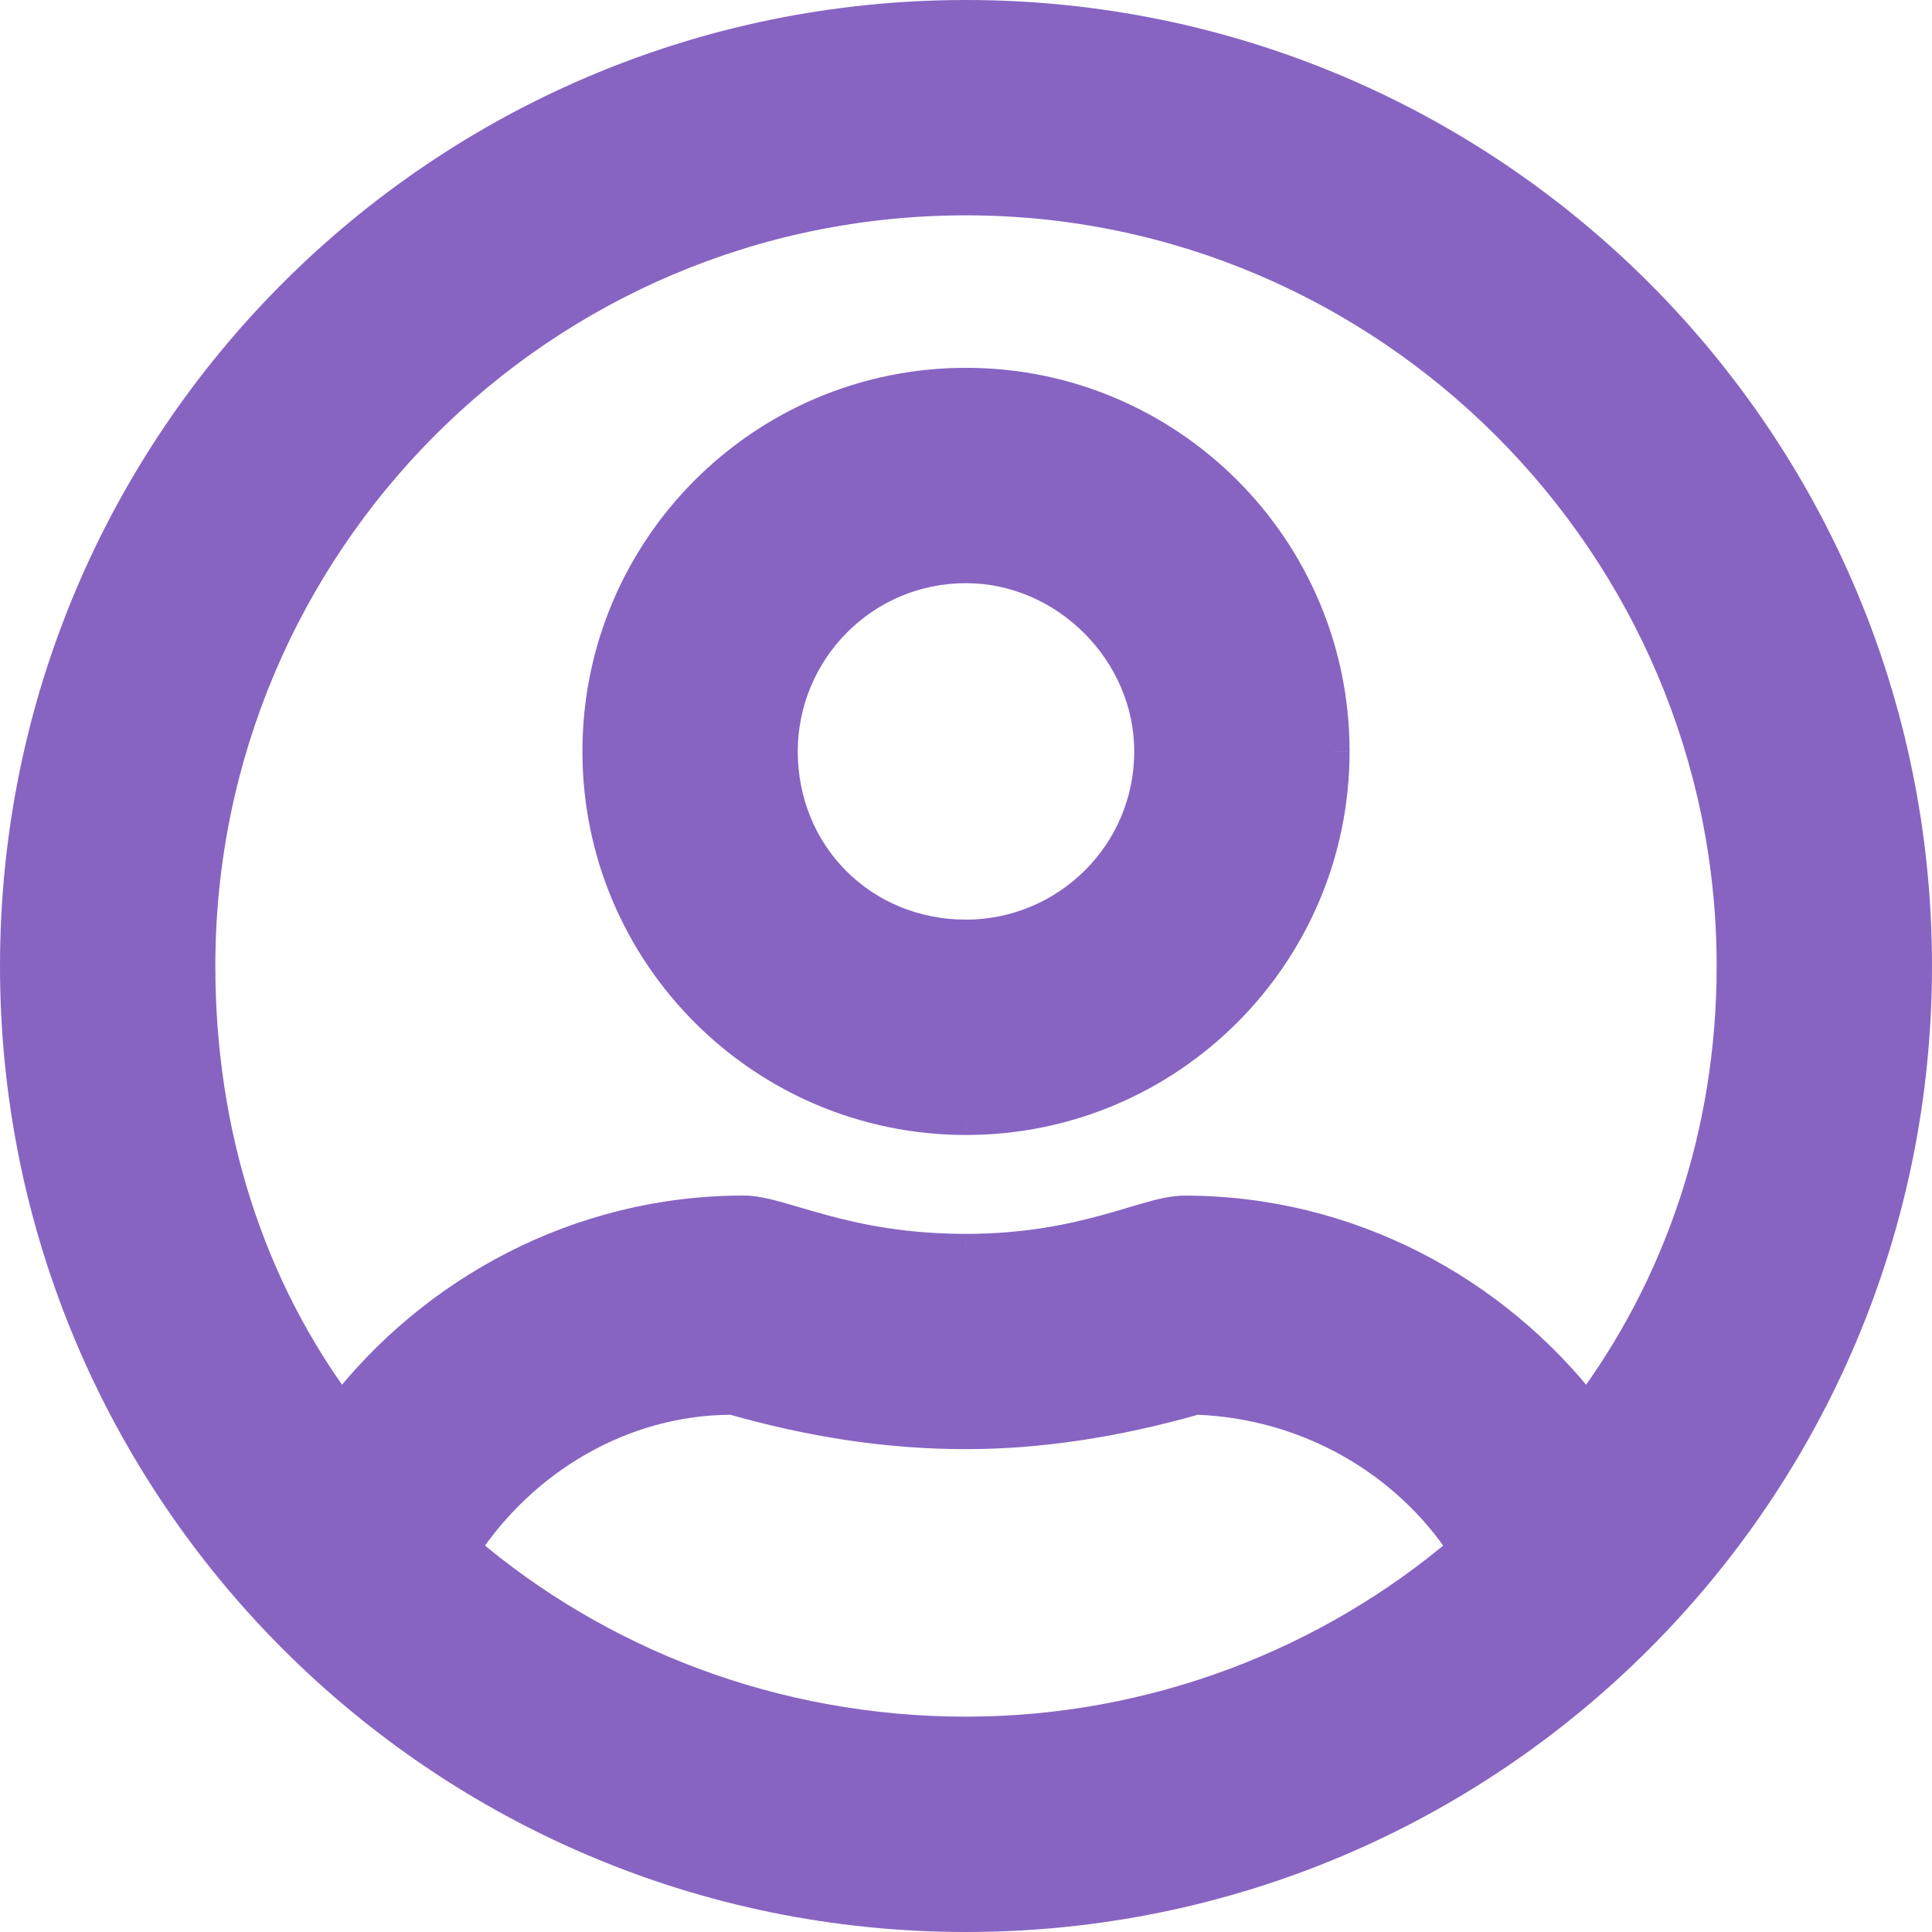 <?xml version="1.0" encoding="UTF-8" standalone="no"?>
<svg
   xmlns:dc="http://purl.org/dc/elements/1.1/"
   xmlns:cc="http://creativecommons.org/ns#"
   xmlns:rdf="http://www.w3.org/1999/02/22-rdf-syntax-ns#"
   xmlns:svg="http://www.w3.org/2000/svg"
   xmlns="http://www.w3.org/2000/svg"
   xmlns:sodipodi="http://sodipodi.sourceforge.net/DTD/sodipodi-0.dtd"
   xmlns:inkscape="http://www.inkscape.org/namespaces/inkscape"
   width="26"
   height="26"
   viewBox="0 0 26 26"
   fill="none"
   version="1.1"
   id="svg6"
   sodipodi:docname="Profile.svg"
   inkscape:version="1.0.2-2 (e86c870879, 2021-01-15)">
  <defs
     id="defs10" />
  <sodipodi:namedview
     pagecolor="#ffffff"
     bordercolor="#666666"
     borderopacity="1"
     objecttolerance="10"
     gridtolerance="10"
     guidetolerance="10"
     inkscape:pageopacity="0"
     inkscape:pageshadow="2"
     inkscape:window-width="1920"
     inkscape:window-height="1051"
     id="namedview8"
     showgrid="false"
     inkscape:zoom="35.2"
     inkscape:cx="13"
     inkscape:cy="12.17803"
     inkscape:window-x="-9"
     inkscape:window-y="-9"
     inkscape:window-maximized="1"
     inkscape:current-layer="svg6" />
  <path
     d="m 13,5.162 c -2.733,0 -4.951,2.217 -4.951,4.95 0,2.733 2.217,4.95 4.951,4.95 2.733,0 4.95,-2.217 4.95,-4.95 C 17.95,7.379 15.733,5.162 13,5.162 Z m 0,7.426 c -1.392,0 -2.475,-1.083 -2.475,-2.475 0,-1.341 1.083,-2.475 2.475,-2.475 1.341,0 2.475,1.134 2.475,2.475 0,1.392 -1.134,2.475 -2.475,2.475 z M 13,0.211 c -7.065,0 -12.789,5.724 -12.789,12.789 0,7.065 5.724,12.789 12.789,12.789 7.065,0 12.789,-5.724 12.789,-12.789 C 25.789,5.935 20.065,0.211 13,0.211 Z M 13,23.313 c -2.578,0 -4.951,-0.928 -6.755,-2.475 C 7.018,19.652 8.359,18.827 9.854,18.827 10.937,19.136 11.969,19.291 13,19.291 c 0.98,0 2.011,-0.155 3.094,-0.464 1.495,0.052 2.836,0.825 3.61,2.011 -1.805,1.547 -4.177,2.475 -6.704,2.475 z m 8.354,-4.332 c -1.238,-1.599 -3.197,-2.682 -5.415,-2.682 -0.516,0 -1.341,0.516 -2.939,0.516 -1.65,0 -2.475,-0.516 -2.991,-0.516 -2.217,0 -4.177,1.083 -5.415,2.682 C 3.357,17.332 2.686,15.269 2.686,13 2.686,7.328 7.276,2.686 13,2.686 c 5.672,0 10.313,4.641 10.313,10.314 0,2.269 -0.722,4.332 -1.96,5.982 z"
     fill="#8764c2"
     id="path2"
     style="stroke-width:1.056" />
  <path
     d="m 6.245,20.838 -0.177,-0.115 -0.101,0.155 0.141,0.121 z m 3.61,-2.011 0.058,-0.203 -0.028,-0.008 h -0.03 z m 6.24,0 0.007,-0.211 -0.033,-0.001 -0.032,0.009 z m 3.61,2.011 0.138,0.16 0.141,-0.121 -0.101,-0.155 z m 1.65,-1.856 -0.167,0.129 0.17,0.219 0.166,-0.222 z m -16.759,0 -0.169,0.127 0.166,0.222 0.17,-0.219 z M 13,4.95 c -2.85,0 -5.162,2.312 -5.162,5.162 H 8.261 c 0,-2.616 2.123,-4.739 4.739,-4.739 z M 7.838,10.112 c 0,2.85 2.312,5.162 5.162,5.162 v -0.422 c -2.616,0 -4.739,-2.123 -4.739,-4.739 z M 13,15.274 c 2.85,0 5.162,-2.312 5.162,-5.162 h -0.422 c 0,2.616 -2.123,4.739 -4.739,4.739 z m 5.162,-5.162 C 18.162,7.262 15.85,4.95 13,4.95 v 0.422 c 2.616,0 4.739,2.123 4.739,4.739 z M 13,12.376 c -1.276,0 -2.264,-0.988 -2.264,-2.264 h -0.422 c 0,1.509 1.178,2.686 2.687,2.686 z m -2.264,-2.264 c 0,-1.227 0.991,-2.264 2.264,-2.264 V 7.426 c -1.512,0 -2.687,1.232 -2.687,2.686 z M 13,7.848 c 1.224,0 2.264,1.04 2.264,2.264 H 15.686 C 15.686,8.655 14.457,7.426 13,7.426 Z m 2.264,2.264 c 0,1.273 -1.037,2.264 -2.264,2.264 v 0.422 c 1.454,0 2.686,-1.175 2.686,-2.686 z M 13,0 C 5.819,0 0,5.819 0,13 H 0.422 C 0.422,6.052 6.052,0.422 13,0.422 Z M 0,13 c 0,7.181 5.819,13 13,13 v -0.422 c -6.948,0 -12.578,-5.629 -12.578,-12.578 z m 13,13 c 7.181,0 13,-5.819 13,-13 h -0.423 c 0,6.948 -5.629,12.578 -12.577,12.578 z m 13,-13 C 26,5.819 20.181,0 13,0 v 0.422 c 6.948,0 12.577,5.629 12.577,12.578 z M 13,23.102 c -2.527,0 -4.851,-0.91 -6.618,-2.424 L 6.107,20.999 C 7.95,22.578 10.37,23.525 13,23.525 Z M 6.422,20.954 c 0.739,-1.133 2.016,-1.915 3.433,-1.915 v -0.422 c -1.574,0 -2.978,0.868 -3.787,2.107 z M 9.796,19.03 C 10.896,19.344 11.947,19.502 13,19.502 v -0.422 c -1.01,0 -2.021,-0.151 -3.088,-0.456 z M 13,19.502 c 1.002,0 2.053,-0.158 3.152,-0.472 L 16.036,18.624 C 14.969,18.929 13.957,19.08 13,19.08 Z m 3.087,-0.464 c 1.427,0.049 2.704,0.787 3.44,1.915 l 0.354,-0.231 c -0.811,-1.244 -2.216,-2.053 -3.779,-2.107 z m 3.48,1.64 C 17.799,22.193 15.475,23.102 13,23.102 v 0.422 c 2.579,0 4.999,-0.947 6.841,-2.526 z m 1.955,-1.825 c -1.275,-1.646 -3.294,-2.763 -5.582,-2.763 v 0.422 c 2.147,0 4.047,1.049 5.248,2.6 z m -5.582,-2.763 c -0.16,0 -0.332,0.039 -0.508,0.088 -0.09,0.025 -0.186,0.054 -0.287,0.084 -0.101,0.03 -0.209,0.062 -0.324,0.093 C 14.361,16.48 13.775,16.605 13,16.605 v 0.422 c 0.824,0 1.449,-0.133 1.932,-0.265 0.12,-0.033 0.231,-0.066 0.333,-0.096 0.103,-0.031 0.194,-0.058 0.279,-0.081 0.173,-0.048 0.298,-0.073 0.396,-0.073 z M 13,16.605 c -0.801,0 -1.401,-0.125 -1.866,-0.251 -0.117,-0.032 -0.225,-0.063 -0.328,-0.093 -0.101,-0.03 -0.198,-0.059 -0.289,-0.084 -0.177,-0.049 -0.349,-0.088 -0.509,-0.088 v 0.422 c 0.098,0 0.223,0.025 0.397,0.073 0.086,0.024 0.178,0.051 0.281,0.082 0.103,0.03 0.215,0.063 0.337,0.096 0.489,0.132 1.127,0.265 1.976,0.265 z m -2.991,-0.516 c -2.288,0 -4.307,1.117 -5.582,2.763 l 0.334,0.259 C 5.962,17.56 7.862,16.512 10.009,16.512 Z M 4.763,18.855 C 3.555,17.244 2.898,15.227 2.898,13 H 2.475 c 0,2.311 0.683,4.419 1.95,6.109 z M 2.898,13 C 2.898,7.444 7.393,2.898 13,2.898 V 2.475 c -5.841,0 -10.525,4.736 -10.525,10.525 z M 13,2.898 c 5.556,0 10.102,4.547 10.102,10.102 h 0.422 C 23.525,7.211 18.789,2.475 13,2.475 Z M 23.102,13 c 0,2.223 -0.707,4.242 -1.917,5.855 l 0.338,0.253 c 1.265,-1.687 2.002,-3.794 2.002,-6.109 z"
     fill="#8764c2"
     id="path4"
     style="stroke-width:1.056" />
</svg>

